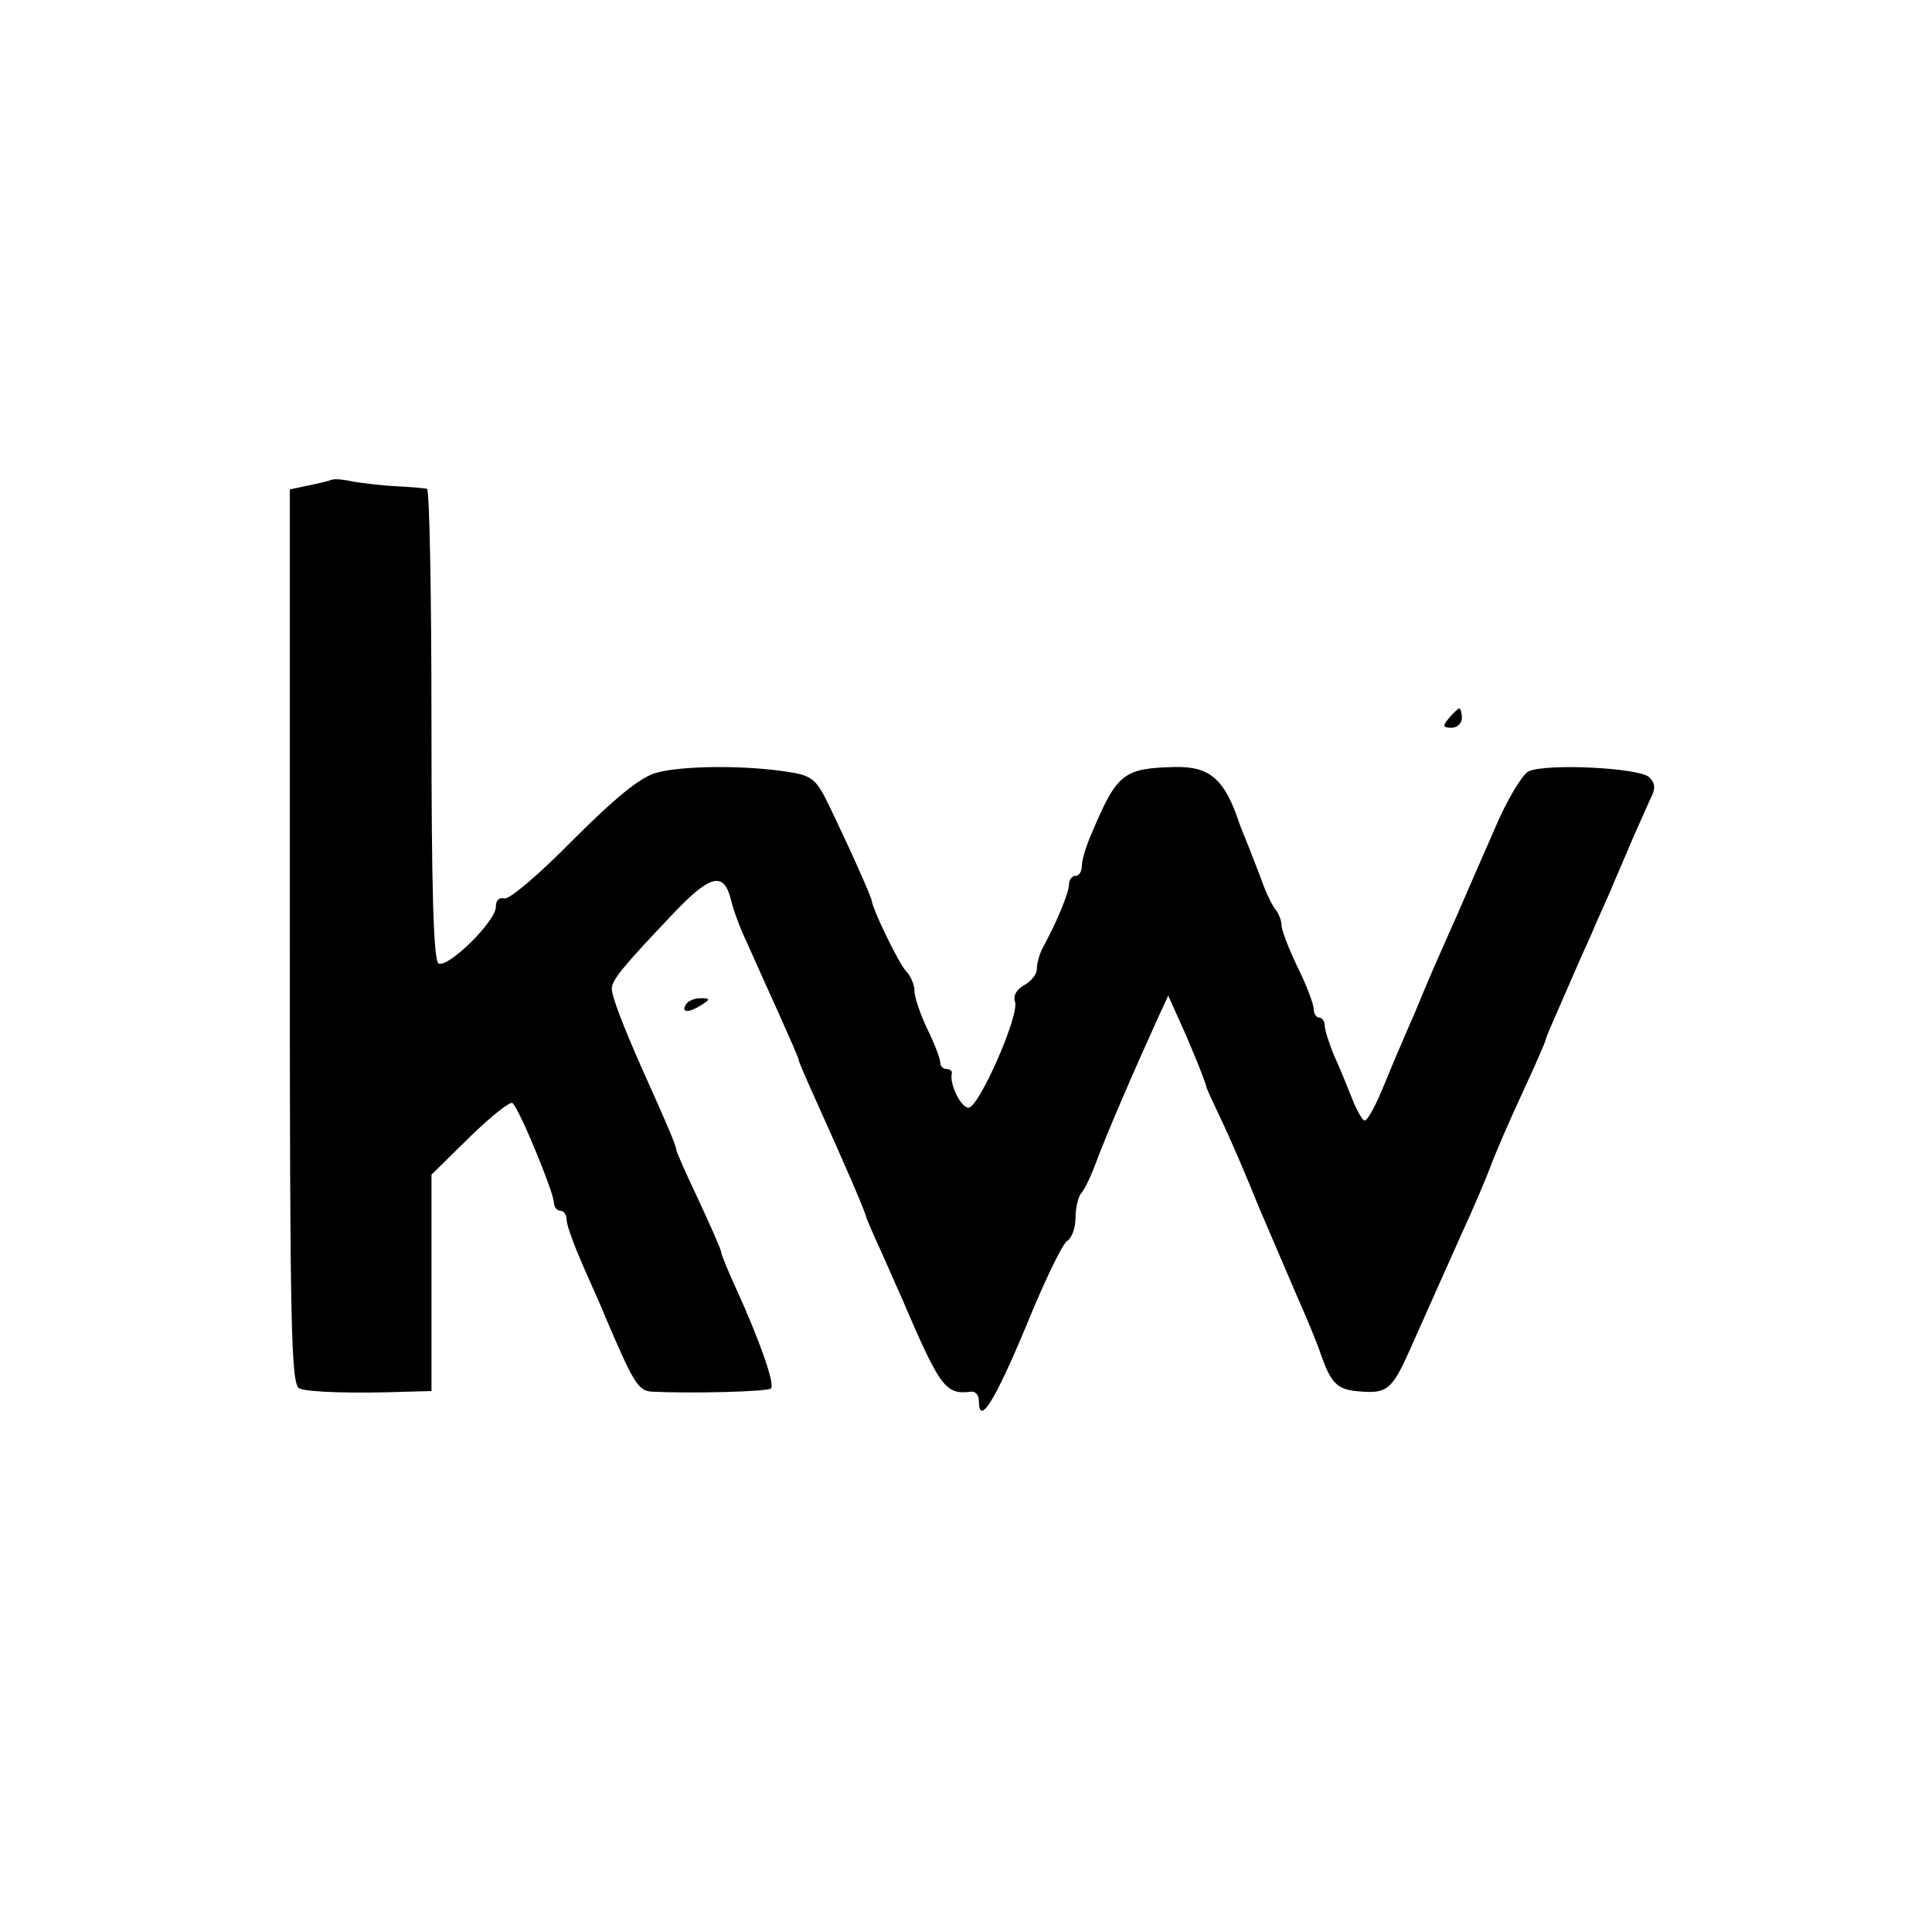 <?xml version="1.0" standalone="no"?>
<!DOCTYPE svg PUBLIC "-//W3C//DTD SVG 20010904//EN"
 "http://www.w3.org/TR/2001/REC-SVG-20010904/DTD/svg10.dtd">
<svg version="1.0" xmlns="http://www.w3.org/2000/svg"
 width="300pt" height="300pt" viewBox="0 0 300 300"
 preserveAspectRatio="xMidYMid meet">
<g transform="translate(0,300) scale(0.1,-0.1)"
fill="#000000" stroke="none">
<path d="M515 2255 c-5 -2 -22 -6 -37 -9 l-28 -6 0 -696 c0 -608 2 -695 15
-700 14 -6 85 -8 168 -5 l37 1 0 168 0 168 60 59 c33 32 63 56 66 52 11 -10
64 -139 64 -154 0 -7 5 -13 10 -13 6 0 10 -7 10 -15 0 -8 12 -40 26 -72 14
-32 30 -67 34 -78 44 -103 51 -115 73 -116 61 -3 179 0 184 5 7 6 -18 76 -53
153 -13 28 -24 55 -24 58 0 4 -16 40 -35 81 -19 40 -35 76 -35 79 0 5 -10 30
-55 130 -29 66 -45 108 -45 120 0 13 17 34 96 117 57 60 78 65 89 21 3 -14 14
-44 25 -67 10 -22 32 -72 49 -109 17 -38 31 -70 31 -72 0 -3 11 -28 24 -57 51
-113 81 -183 81 -188 1 -3 11 -27 24 -55 12 -27 26 -59 31 -70 60 -140 68
-151 108 -146 6 1 12 -5 12 -14 0 -41 25 0 73 115 28 69 57 129 64 133 7 4 13
20 13 35 0 16 4 32 8 38 5 5 15 25 22 44 19 51 62 150 97 227 l17 37 18 -40
c16 -35 39 -91 42 -104 1 -3 11 -25 23 -50 12 -25 38 -85 58 -135 21 -49 48
-112 60 -140 12 -27 29 -67 36 -88 15 -43 25 -54 54 -57 49 -5 56 0 86 68 42
94 44 99 79 177 18 39 38 86 45 105 7 19 29 70 49 113 20 43 36 80 36 82 0 3
12 30 26 62 14 32 32 74 41 93 8 19 23 53 33 75 9 22 25 58 34 80 10 22 22 50
28 63 9 17 9 25 -1 35 -15 15 -162 22 -188 9 -10 -6 -34 -46 -52 -89 -19 -43
-45 -103 -58 -133 -29 -65 -45 -101 -67 -155 -10 -22 -21 -49 -26 -60 -5 -11
-16 -39 -26 -62 -10 -24 -21 -43 -25 -43 -3 0 -12 15 -19 33 -7 17 -19 48 -28
67 -8 19 -15 41 -15 48 0 6 -4 12 -9 12 -4 0 -8 6 -8 13 0 7 -11 37 -25 65
-14 29 -25 58 -25 65 0 7 -4 17 -8 23 -5 5 -14 23 -20 39 -6 17 -17 44 -23 60
-7 17 -13 32 -14 35 -23 70 -46 90 -100 89 -80 -2 -90 -9 -129 -101 -9 -20
-16 -43 -16 -52 0 -9 -4 -16 -10 -16 -5 0 -10 -6 -10 -13 0 -13 -19 -59 -41
-99 -5 -10 -9 -24 -9 -33 0 -8 -9 -19 -20 -25 -11 -6 -17 -16 -14 -25 8 -20
-56 -165 -72 -165 -12 0 -30 37 -26 53 1 4 -3 7 -8 7 -6 0 -10 5 -10 10 0 6
-9 30 -20 52 -11 23 -20 50 -20 59 0 10 -6 24 -13 31 -11 11 -51 94 -53 108 0
6 -38 90 -67 150 -20 41 -26 46 -67 52 -68 10 -161 9 -201 -2 -25 -7 -64 -39
-130 -105 -51 -52 -99 -93 -106 -90 -8 2 -13 -3 -13 -13 0 -23 -75 -96 -89
-88 -8 5 -11 119 -11 372 0 200 -3 365 -7 365 -5 1 -26 3 -49 4 -22 1 -52 5
-65 7 -13 3 -28 5 -34 3z"/>
<path d="M2250 1885 c-10 -12 -10 -15 4 -15 9 0 16 7 16 15 0 8 -2 15 -4 15
-2 0 -9 -7 -16 -15z"/>
<path d="M1065 1440 c-8 -13 5 -13 25 0 13 8 13 10 -2 10 -9 0 -20 -4 -23 -10z"/>
</g>
</svg>
